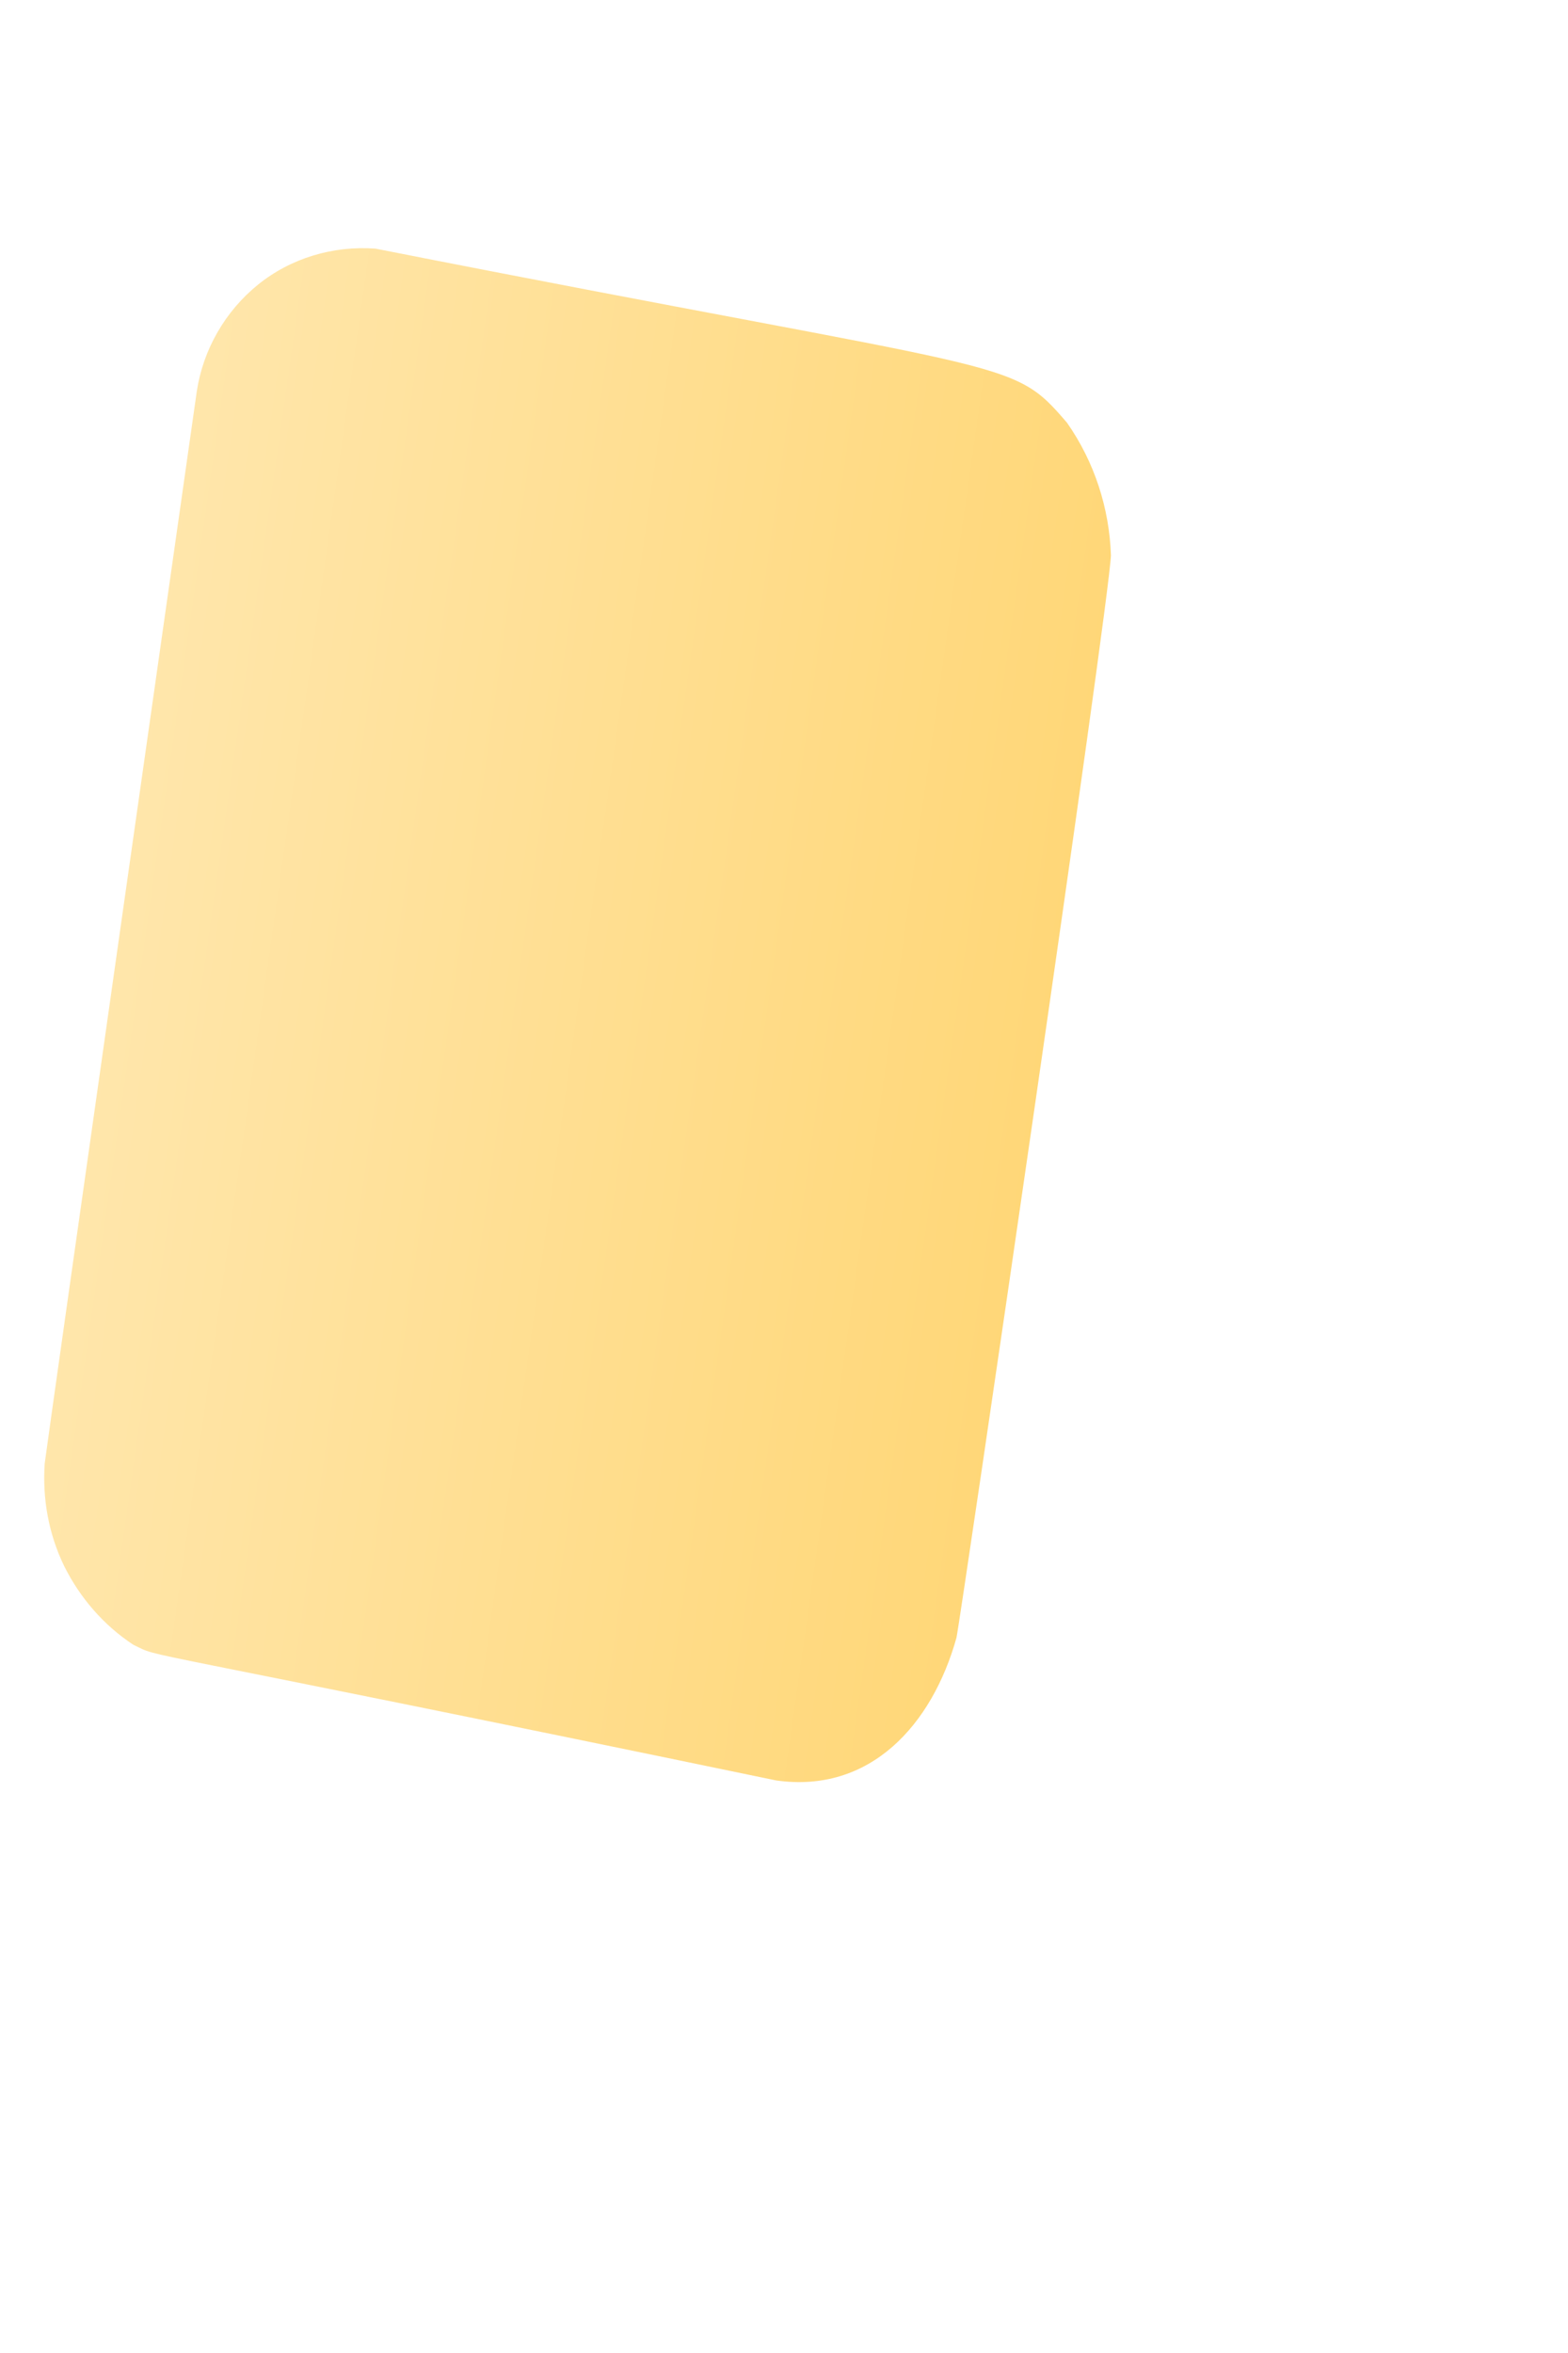 <svg width="2" height="3" viewBox="0 0 2 3" fill="none" xmlns="http://www.w3.org/2000/svg">
<path d="M1.417 0.708C1.415 0.648 1.396 0.589 1.361 0.539C1.288 0.454 1.301 0.479 0.479 0.317C0.425 0.313 0.371 0.329 0.329 0.363C0.287 0.397 0.259 0.446 0.251 0.499C0.248 0.52 0.064 1.812 0.057 1.866C0.054 1.911 0.062 1.956 0.082 1.997C0.102 2.037 0.132 2.072 0.17 2.097C0.21 2.116 0.132 2.092 0.99 2.27C1.11 2.287 1.189 2.199 1.22 2.088C1.226 2.059 1.415 0.768 1.417 0.708Z" fill="url(#paint0_linear_82_397)"/>
<defs>
<linearGradient id="paint0_linear_82_397" x1="0.148" y1="1.208" x2="1.324" y2="1.375" gradientUnits="userSpaceOnUse">
<stop stop-color="#FFE6AB"/>
<stop offset="1" stop-color="#FFD778"/>
</linearGradient>
</defs>
</svg>
